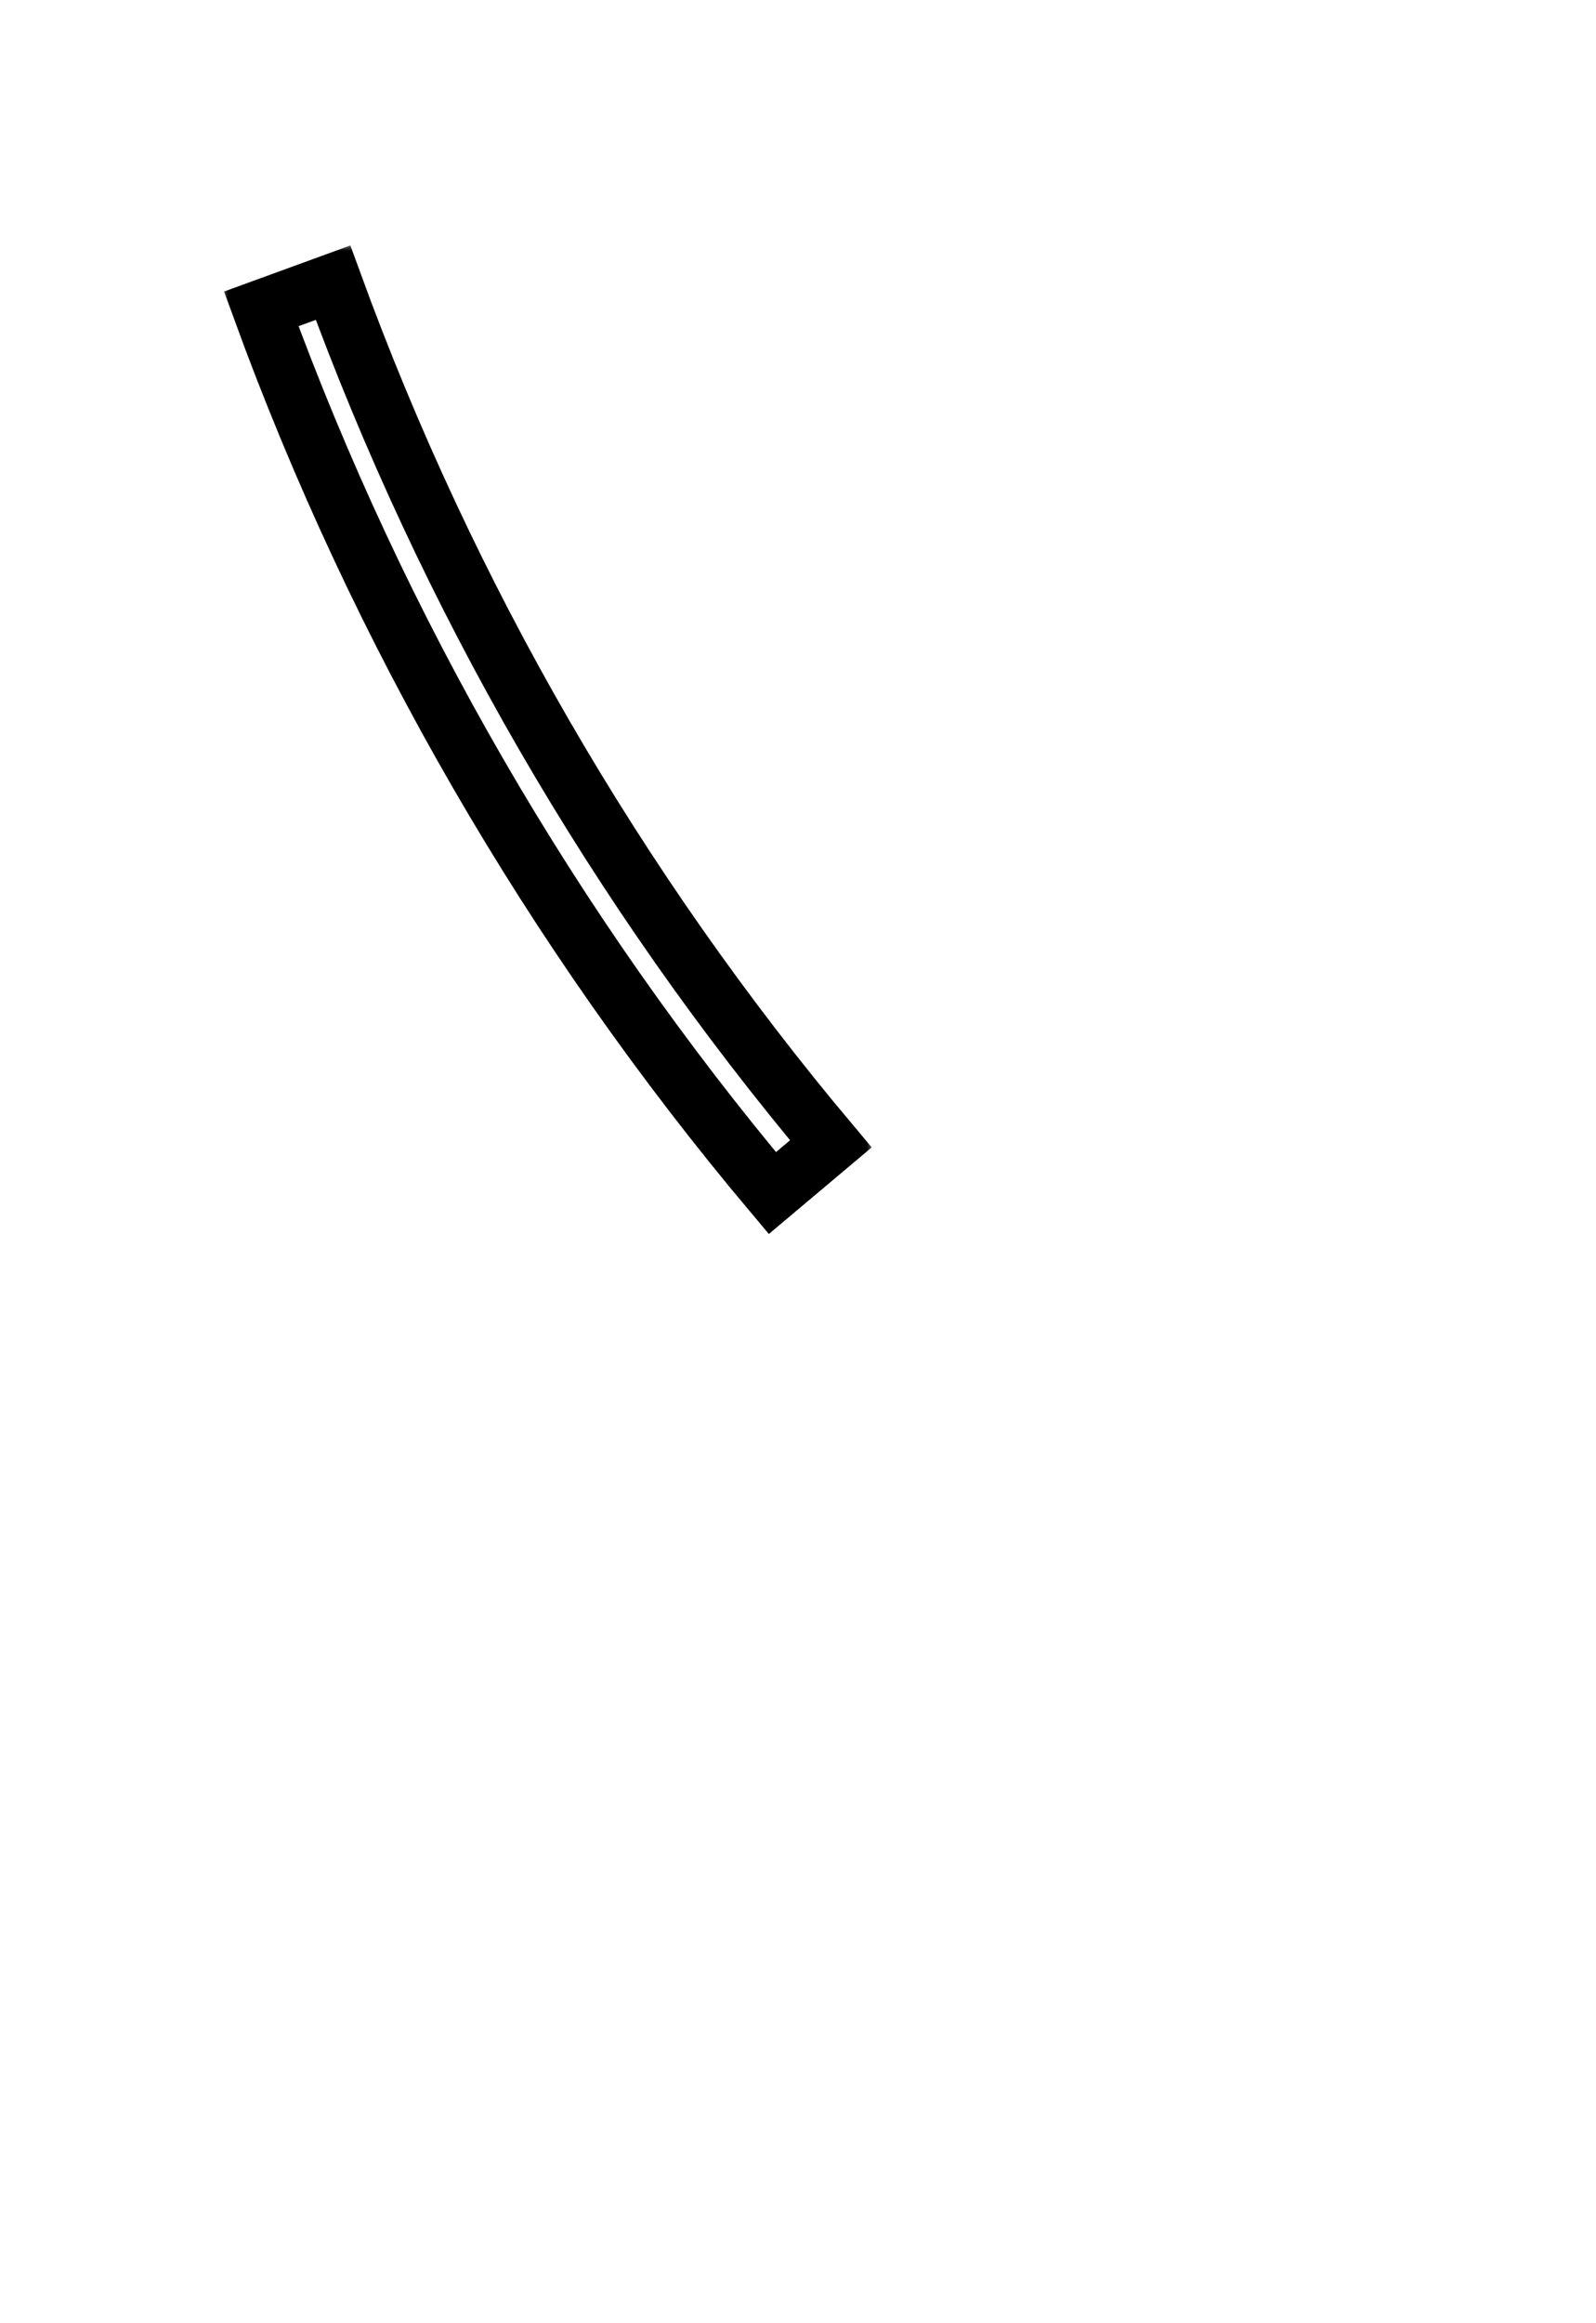 <svg width="110" height="160" viewBox="0 0 110 160" fill="none" xmlns="http://www.w3.org/2000/svg">
<g filter="url(#filter0_d_18661_34182)">
<g filter="url(#filter1_d_18661_34182)">
<path fill-rule="evenodd" clip-rule="evenodd" d="M81 37.98H53.72V32.843H81V37.98Z" fill="white"/>
<path d="M56.143 35.407L67.75 23.627L64.177 20L49 35.41L64.178 50.815L67.752 47.188L56.143 35.407Z" fill="white"/>
</g>
</g>
<g clip-path="url(#clip0_18661_34182)">
<mask id="path-2-outside-1_18661_34182" maskUnits="userSpaceOnUse" x="15.227" y="16.773" width="45" height="69" fill="black">
<rect fill="white" x="15.227" y="16.773" width="45" height="69"/>
<path d="M18.006 21.272C26.101 43.472 38.023 64.082 53.233 82.167L57.263 78.777C42.449 61.164 30.837 41.09 22.954 19.468L18.006 21.272Z"/>
</mask>
<path d="M18.006 21.272C26.101 43.472 38.023 64.082 53.233 82.167L57.263 78.777C42.449 61.164 30.837 41.09 22.954 19.468L18.006 21.272Z" fill="white"/>
<path d="M18.006 21.272C26.101 43.472 38.023 64.082 53.233 82.167L57.263 78.777C42.449 61.164 30.837 41.09 22.954 19.468L18.006 21.272Z" stroke="black" stroke-width="4" mask="url(#path-2-outside-1_18661_34182)"/>
</g>
<defs>
<filter id="filter0_d_18661_34182" x="43.664" y="15" width="42.672" height="42.672" filterUnits="userSpaceOnUse" color-interpolation-filters="sRGB">
<feFlood flood-opacity="0" result="BackgroundImageFix"/>
<feColorMatrix in="SourceAlpha" type="matrix" values="0 0 0 0 0 0 0 0 0 0 0 0 0 0 0 0 0 0 127 0" result="hardAlpha"/>
<feOffset dy="1.336"/>
<feGaussianBlur stdDeviation="0.668"/>
<feColorMatrix type="matrix" values="0 0 0 0 0 0 0 0 0 0 0 0 0 0 0 0 0 0 0.75 0"/>
<feBlend mode="normal" in2="BackgroundImageFix" result="effect1_dropShadow_18661_34182"/>
<feBlend mode="normal" in="SourceGraphic" in2="effect1_dropShadow_18661_34182" result="shape"/>
</filter>
<filter id="filter1_d_18661_34182" x="47.664" y="20" width="34.672" height="33.487" filterUnits="userSpaceOnUse" color-interpolation-filters="sRGB">
<feFlood flood-opacity="0" result="BackgroundImageFix"/>
<feColorMatrix in="SourceAlpha" type="matrix" values="0 0 0 0 0 0 0 0 0 0 0 0 0 0 0 0 0 0 127 0" result="hardAlpha"/>
<feOffset dy="1.336"/>
<feGaussianBlur stdDeviation="0.668"/>
<feColorMatrix type="matrix" values="0 0 0 0 0 0 0 0 0 0 0 0 0 0 0 0 0 0 0.75 0"/>
<feBlend mode="normal" in2="BackgroundImageFix" result="effect1_dropShadow_18661_34182"/>
<feBlend mode="normal" in="SourceGraphic" in2="effect1_dropShadow_18661_34182" result="shape"/>
</filter>
<clipPath id="clip0_18661_34182">
<rect width="62" height="73" fill="white" transform="translate(0 14)"/>
</clipPath>
</defs>
</svg>
